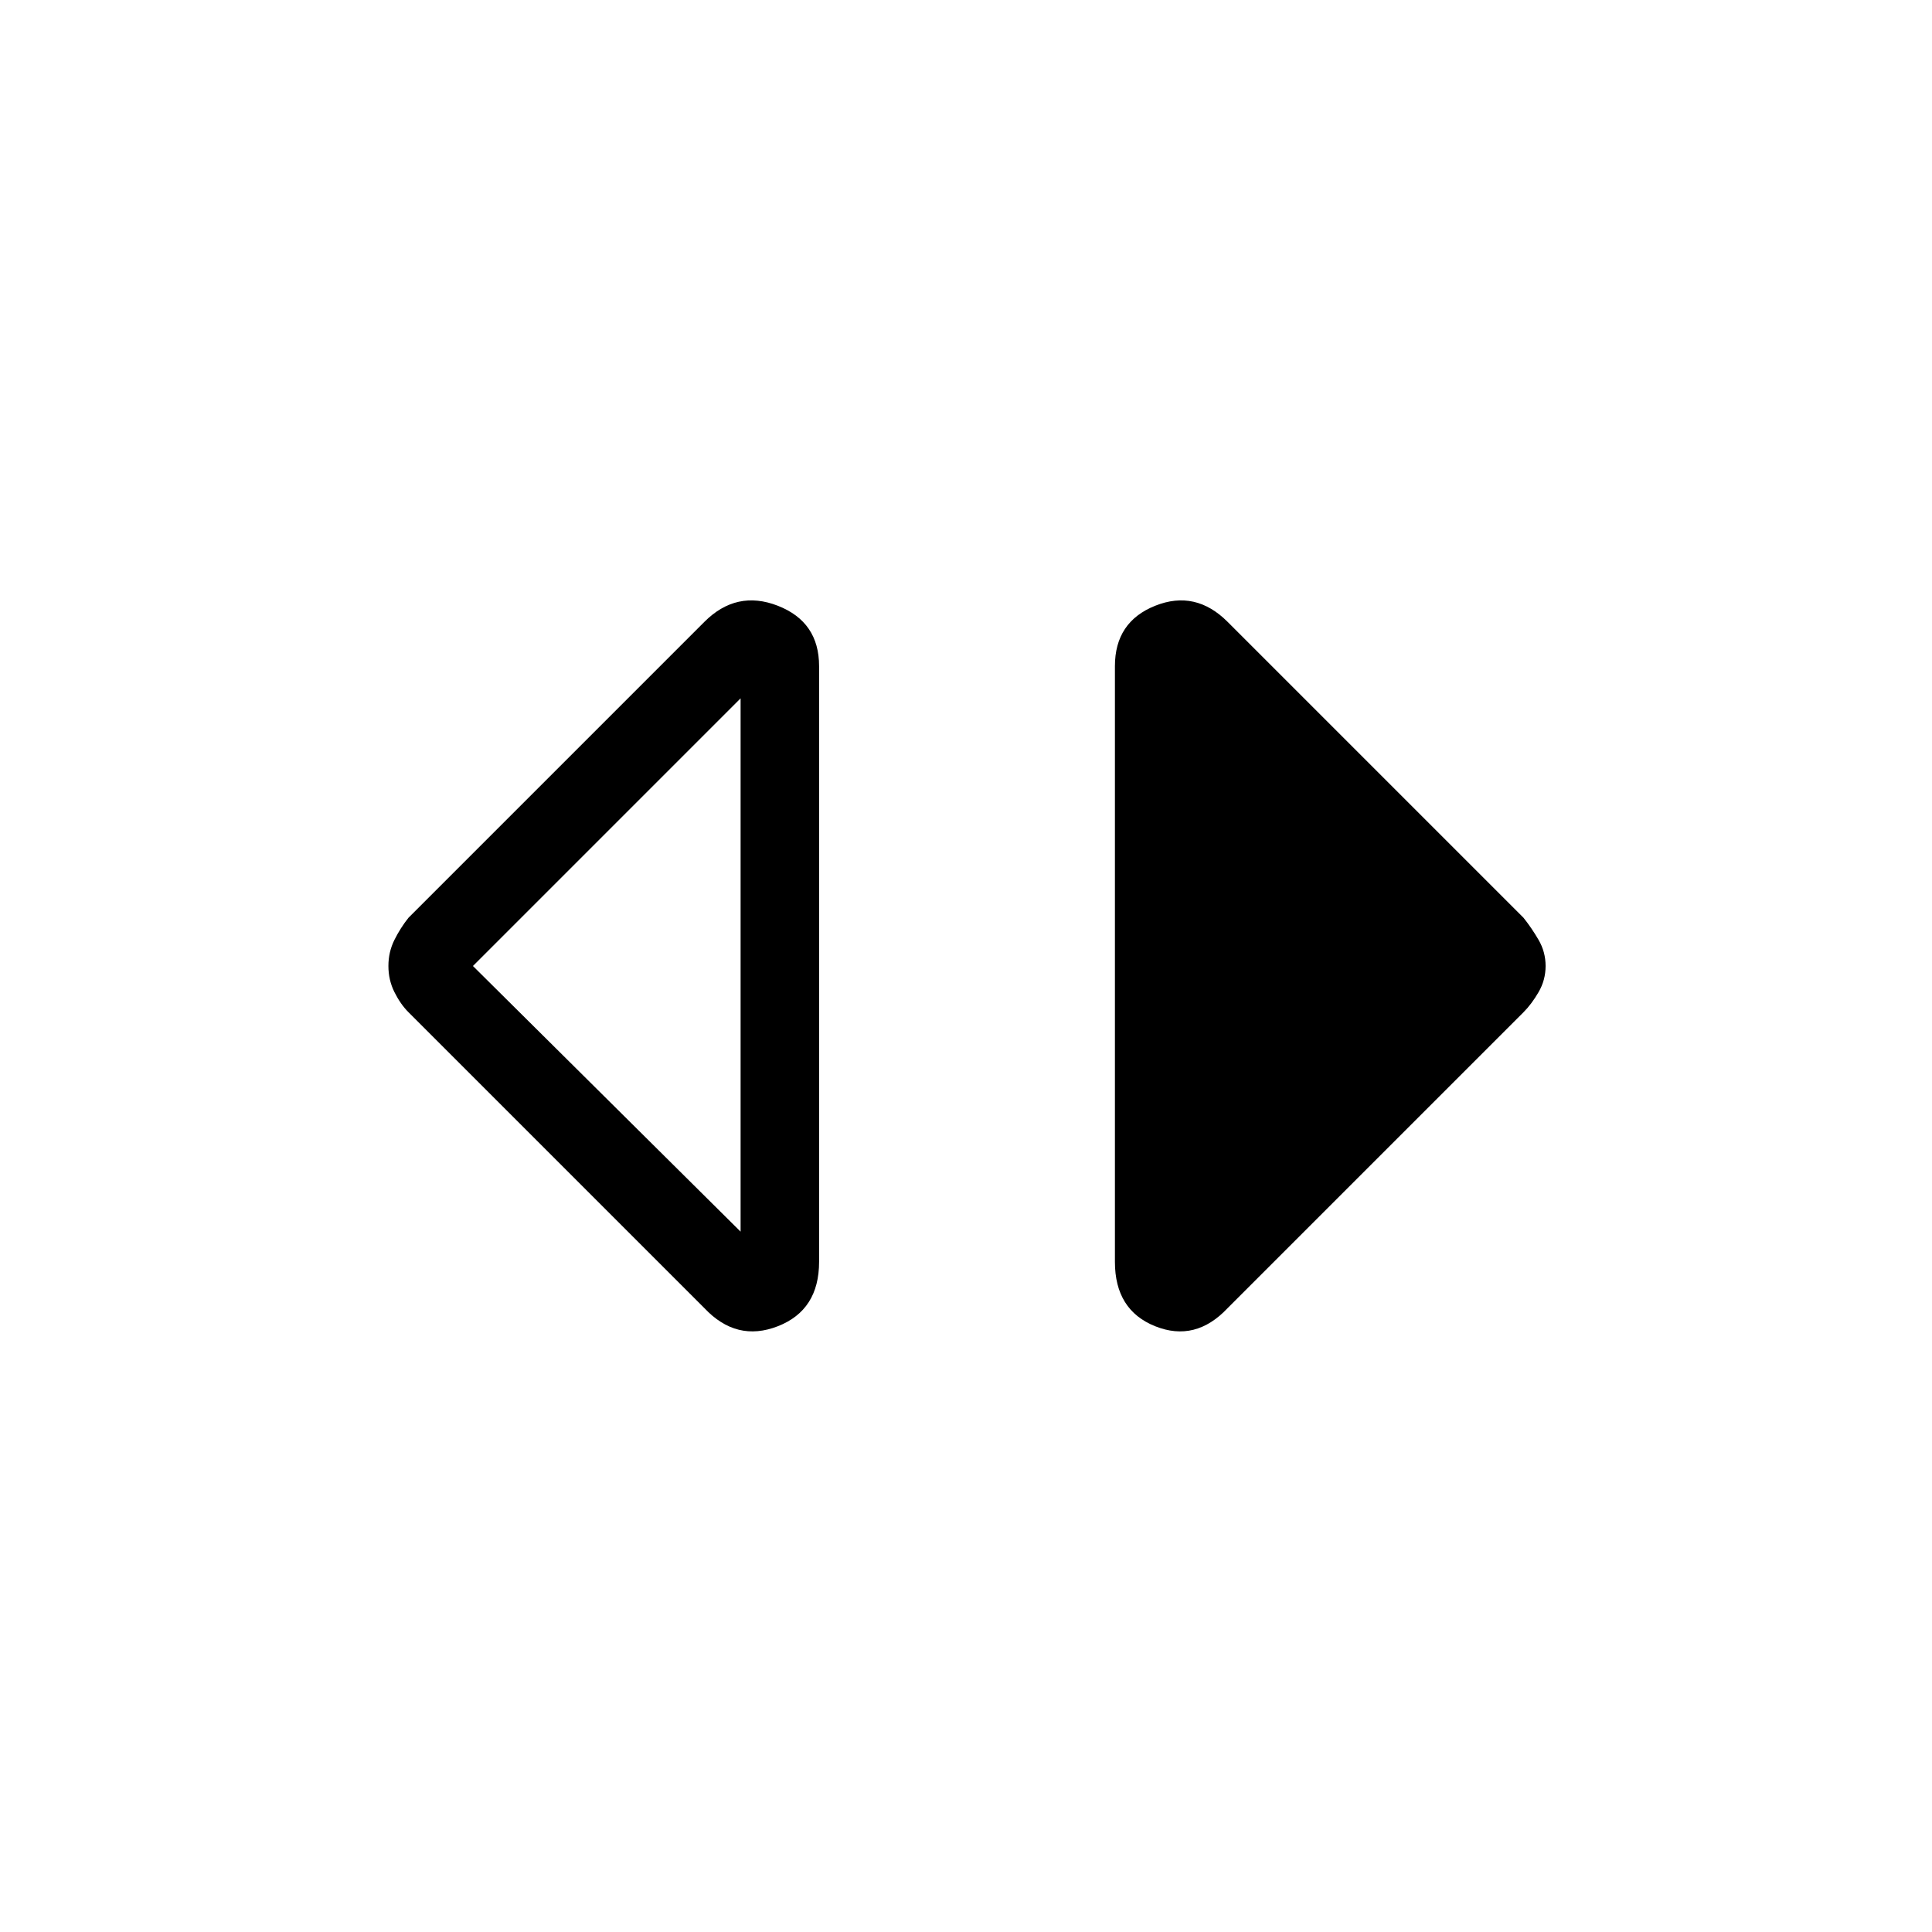 <svg xmlns="http://www.w3.org/2000/svg" height="48" width="48"><path d="M18.4 30.6V17.35L11.75 24Zm-.9 1.9-7.35-7.35q-.2-.2-.35-.5-.15-.3-.15-.65 0-.35.15-.65.15-.3.35-.55l7.35-7.35q.8-.8 1.825-.4t1.025 1.5v14.8q0 1.2-1.025 1.6-1.025.4-1.825-.45Zm13 0q-.8.85-1.8.45-1-.4-1-1.6v-14.8q0-1.1 1-1.5 1-.4 1.8.4l7.35 7.35q.2.25.375.55.175.3.175.65 0 .35-.175.65-.175.3-.375.5Z"/></svg>
